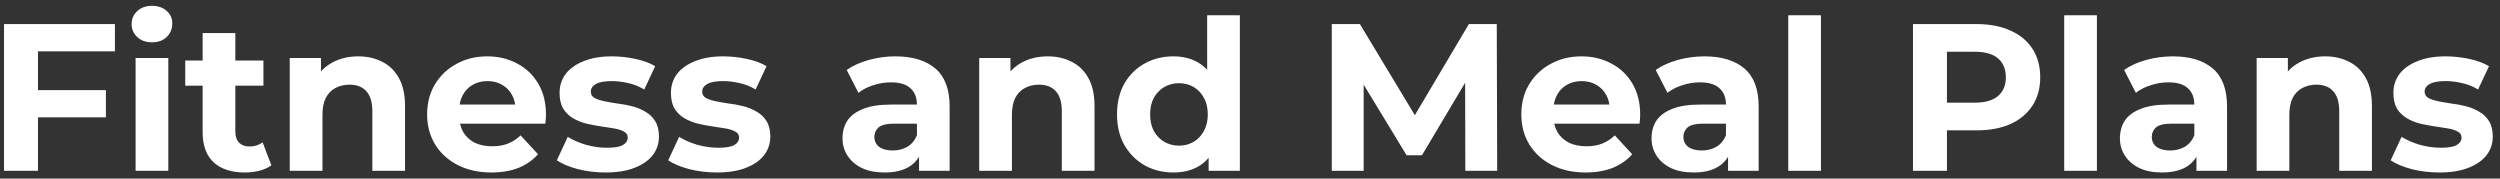 <svg width="322" height="23" viewBox="0 0 322 23" fill="none" xmlns="http://www.w3.org/2000/svg">
<rect x="0" y="0" width="322" height="23" fill="#333333" stroke="none"/>
<path d="M4.568 11.605H13.64V15.115H4.568V11.605ZM4.892 22H0.518V3.1H14.801V6.61H4.892V22ZM17.465 22V7.474H21.677V22H17.465ZM19.571 5.449C18.797 5.449 18.167 5.224 17.681 4.774C17.195 4.324 16.952 3.766 16.952 3.1C16.952 2.434 17.195 1.876 17.681 1.426C18.167 0.976 18.797 0.751 19.571 0.751C20.345 0.751 20.975 0.967 21.461 1.399C21.947 1.813 22.19 2.353 22.19 3.019C22.19 3.721 21.947 4.306 21.461 4.774C20.993 5.224 20.363 5.449 19.571 5.449ZM31.526 22.216C29.816 22.216 28.484 21.784 27.53 20.92C26.576 20.038 26.099 18.733 26.099 17.005V4.261H30.311V16.951C30.311 17.563 30.473 18.04 30.797 18.382C31.121 18.706 31.562 18.868 32.12 18.868C32.786 18.868 33.353 18.688 33.821 18.328L34.955 21.298C34.523 21.604 34.001 21.838 33.389 22C32.795 22.144 32.174 22.216 31.526 22.216ZM23.858 11.038V7.798H33.929V11.038H23.858ZM46.148 7.258C47.3 7.258 48.327 7.492 49.227 7.96C50.145 8.41 50.864 9.112 51.386 10.066C51.908 11.002 52.169 12.208 52.169 13.684V22H47.958V14.332C47.958 13.162 47.697 12.298 47.175 11.74C46.67 11.182 45.95 10.903 45.014 10.903C44.349 10.903 43.745 11.047 43.206 11.335C42.684 11.605 42.27 12.028 41.964 12.604C41.675 13.18 41.532 13.918 41.532 14.818V22H37.319V7.474H41.343V11.497L40.587 10.282C41.108 9.31 41.855 8.563 42.828 8.041C43.8 7.519 44.907 7.258 46.148 7.258ZM63.302 22.216C61.646 22.216 60.188 21.892 58.928 21.244C57.686 20.596 56.723 19.714 56.039 18.598C55.355 17.464 55.013 16.177 55.013 14.737C55.013 13.279 55.346 11.992 56.012 10.876C56.696 9.742 57.623 8.86 58.793 8.23C59.963 7.582 61.286 7.258 62.762 7.258C64.184 7.258 65.462 7.564 66.596 8.176C67.748 8.77 68.657 9.634 69.323 10.768C69.989 11.884 70.322 13.225 70.322 14.791C70.322 14.953 70.313 15.142 70.295 15.358C70.277 15.556 70.259 15.745 70.241 15.925H58.442V13.468H68.027L66.407 14.197C66.407 13.441 66.254 12.784 65.948 12.226C65.642 11.668 65.219 11.236 64.679 10.93C64.139 10.606 63.509 10.444 62.789 10.444C62.069 10.444 61.43 10.606 60.872 10.93C60.332 11.236 59.909 11.677 59.603 12.253C59.297 12.811 59.144 13.477 59.144 14.251V14.899C59.144 15.691 59.315 16.393 59.657 17.005C60.017 17.599 60.512 18.058 61.142 18.382C61.79 18.688 62.546 18.841 63.41 18.841C64.184 18.841 64.859 18.724 65.435 18.49C66.029 18.256 66.569 17.905 67.055 17.437L69.296 19.867C68.63 20.623 67.793 21.208 66.785 21.622C65.777 22.018 64.616 22.216 63.302 22.216ZM78.013 22.216C76.771 22.216 75.574 22.072 74.422 21.784C73.288 21.478 72.388 21.1 71.722 20.65L73.126 17.626C73.792 18.04 74.575 18.382 75.475 18.652C76.393 18.904 77.293 19.03 78.175 19.03C79.147 19.03 79.831 18.913 80.227 18.679C80.641 18.445 80.848 18.121 80.848 17.707C80.848 17.365 80.686 17.113 80.362 16.951C80.056 16.771 79.642 16.636 79.12 16.546C78.598 16.456 78.022 16.366 77.392 16.276C76.78 16.186 76.159 16.069 75.529 15.925C74.899 15.763 74.323 15.529 73.801 15.223C73.279 14.917 72.856 14.503 72.532 13.981C72.226 13.459 72.073 12.784 72.073 11.956C72.073 11.038 72.334 10.228 72.856 9.526C73.396 8.824 74.17 8.275 75.178 7.879C76.186 7.465 77.392 7.258 78.796 7.258C79.786 7.258 80.794 7.366 81.82 7.582C82.846 7.798 83.701 8.113 84.385 8.527L82.981 11.524C82.279 11.11 81.568 10.831 80.848 10.687C80.146 10.525 79.462 10.444 78.796 10.444C77.86 10.444 77.176 10.57 76.744 10.822C76.312 11.074 76.096 11.398 76.096 11.794C76.096 12.154 76.249 12.424 76.555 12.604C76.879 12.784 77.302 12.928 77.824 13.036C78.346 13.144 78.913 13.243 79.525 13.333C80.155 13.405 80.785 13.522 81.415 13.684C82.045 13.846 82.612 14.08 83.116 14.386C83.638 14.674 84.061 15.079 84.385 15.601C84.709 16.105 84.871 16.771 84.871 17.599C84.871 18.499 84.601 19.3 84.061 20.002C83.521 20.686 82.738 21.226 81.712 21.622C80.704 22.018 79.471 22.216 78.013 22.216ZM92.357 22.216C91.115 22.216 89.918 22.072 88.766 21.784C87.632 21.478 86.732 21.1 86.066 20.65L87.47 17.626C88.136 18.04 88.919 18.382 89.819 18.652C90.737 18.904 91.637 19.03 92.519 19.03C93.491 19.03 94.175 18.913 94.571 18.679C94.985 18.445 95.192 18.121 95.192 17.707C95.192 17.365 95.03 17.113 94.706 16.951C94.4 16.771 93.986 16.636 93.464 16.546C92.942 16.456 92.366 16.366 91.736 16.276C91.124 16.186 90.503 16.069 89.873 15.925C89.243 15.763 88.667 15.529 88.145 15.223C87.623 14.917 87.2 14.503 86.876 13.981C86.57 13.459 86.417 12.784 86.417 11.956C86.417 11.038 86.678 10.228 87.2 9.526C87.74 8.824 88.514 8.275 89.522 7.879C90.53 7.465 91.736 7.258 93.14 7.258C94.13 7.258 95.138 7.366 96.164 7.582C97.19 7.798 98.045 8.113 98.729 8.527L97.325 11.524C96.623 11.11 95.912 10.831 95.192 10.687C94.49 10.525 93.806 10.444 93.14 10.444C92.204 10.444 91.52 10.57 91.088 10.822C90.656 11.074 90.44 11.398 90.44 11.794C90.44 12.154 90.593 12.424 90.899 12.604C91.223 12.784 91.646 12.928 92.168 13.036C92.69 13.144 93.257 13.243 93.869 13.333C94.499 13.405 95.129 13.522 95.759 13.684C96.389 13.846 96.956 14.08 97.46 14.386C97.982 14.674 98.405 15.079 98.729 15.601C99.053 16.105 99.215 16.771 99.215 17.599C99.215 18.499 98.945 19.3 98.405 20.002C97.865 20.686 97.082 21.226 96.056 21.622C95.048 22.018 93.815 22.216 92.357 22.216ZM118.37 22V19.165L118.1 18.544V13.468C118.1 12.568 117.821 11.866 117.263 11.362C116.723 10.858 115.886 10.606 114.752 10.606C113.978 10.606 113.213 10.732 112.457 10.984C111.719 11.218 111.089 11.542 110.567 11.956L109.055 9.013C109.847 8.455 110.801 8.023 111.917 7.717C113.033 7.411 114.167 7.258 115.319 7.258C117.533 7.258 119.252 7.78 120.476 8.824C121.7 9.868 122.312 11.497 122.312 13.711V22H118.37ZM113.942 22.216C112.808 22.216 111.836 22.027 111.026 21.649C110.216 21.253 109.595 20.722 109.163 20.056C108.731 19.39 108.515 18.643 108.515 17.815C108.515 16.951 108.722 16.195 109.136 15.547C109.568 14.899 110.243 14.395 111.161 14.035C112.079 13.657 113.276 13.468 114.752 13.468H118.613V15.925H115.211C114.221 15.925 113.537 16.087 113.159 16.411C112.799 16.735 112.619 17.14 112.619 17.626C112.619 18.166 112.826 18.598 113.24 18.922C113.672 19.228 114.257 19.381 114.995 19.381C115.697 19.381 116.327 19.219 116.885 18.895C117.443 18.553 117.848 18.058 118.1 17.41L118.748 19.354C118.442 20.29 117.884 21.001 117.074 21.487C116.264 21.973 115.22 22.216 113.942 22.216ZM134.953 7.258C136.105 7.258 137.131 7.492 138.031 7.96C138.949 8.41 139.669 9.112 140.191 10.066C140.713 11.002 140.974 12.208 140.974 13.684V22H136.762V14.332C136.762 13.162 136.501 12.298 135.979 11.74C135.475 11.182 134.755 10.903 133.819 10.903C133.153 10.903 132.55 11.047 132.01 11.335C131.488 11.605 131.074 12.028 130.768 12.604C130.48 13.18 130.336 13.918 130.336 14.818V22H126.124V7.474H130.147V11.497L129.391 10.282C129.913 9.31 130.66 8.563 131.632 8.041C132.604 7.519 133.711 7.258 134.953 7.258ZM151.135 22.216C149.767 22.216 148.534 21.91 147.436 21.298C146.338 20.668 145.465 19.795 144.817 18.679C144.187 17.563 143.872 16.249 143.872 14.737C143.872 13.207 144.187 11.884 144.817 10.768C145.465 9.652 146.338 8.788 147.436 8.176C148.534 7.564 149.767 7.258 151.135 7.258C152.359 7.258 153.43 7.528 154.348 8.068C155.266 8.608 155.977 9.427 156.481 10.525C156.985 11.623 157.237 13.027 157.237 14.737C157.237 16.429 156.994 17.833 156.508 18.949C156.022 20.047 155.32 20.866 154.402 21.406C153.502 21.946 152.413 22.216 151.135 22.216ZM151.864 18.76C152.548 18.76 153.169 18.598 153.727 18.274C154.285 17.95 154.726 17.491 155.05 16.897C155.392 16.285 155.563 15.565 155.563 14.737C155.563 13.891 155.392 13.171 155.05 12.577C154.726 11.983 154.285 11.524 153.727 11.2C153.169 10.876 152.548 10.714 151.864 10.714C151.162 10.714 150.532 10.876 149.974 11.2C149.416 11.524 148.966 11.983 148.624 12.577C148.3 13.171 148.138 13.891 148.138 14.737C148.138 15.565 148.3 16.285 148.624 16.897C148.966 17.491 149.416 17.95 149.974 18.274C150.532 18.598 151.162 18.76 151.864 18.76ZM155.671 22V19.03L155.752 14.71L155.482 10.417V1.966H159.694V22H155.671ZM171.535 22V3.1H175.153L183.199 16.438H181.282L189.193 3.1H192.784L192.838 22H188.734L188.707 9.391H189.463L183.145 20.002H181.174L174.721 9.391H175.639V22H171.535ZM204.235 22.216C202.579 22.216 201.121 21.892 199.861 21.244C198.619 20.596 197.656 19.714 196.972 18.598C196.288 17.464 195.946 16.177 195.946 14.737C195.946 13.279 196.279 11.992 196.945 10.876C197.629 9.742 198.556 8.86 199.726 8.23C200.896 7.582 202.219 7.258 203.695 7.258C205.117 7.258 206.395 7.564 207.529 8.176C208.681 8.77 209.59 9.634 210.256 10.768C210.922 11.884 211.255 13.225 211.255 14.791C211.255 14.953 211.246 15.142 211.228 15.358C211.21 15.556 211.192 15.745 211.174 15.925H199.375V13.468H208.96L207.34 14.197C207.34 13.441 207.187 12.784 206.881 12.226C206.575 11.668 206.152 11.236 205.612 10.93C205.072 10.606 204.442 10.444 203.722 10.444C203.002 10.444 202.363 10.606 201.805 10.93C201.265 11.236 200.842 11.677 200.536 12.253C200.23 12.811 200.077 13.477 200.077 14.251V14.899C200.077 15.691 200.248 16.393 200.59 17.005C200.95 17.599 201.445 18.058 202.075 18.382C202.723 18.688 203.479 18.841 204.343 18.841C205.117 18.841 205.792 18.724 206.368 18.49C206.962 18.256 207.502 17.905 207.988 17.437L210.229 19.867C209.563 20.623 208.726 21.208 207.718 21.622C206.71 22.018 205.549 22.216 204.235 22.216ZM222.573 22V19.165L222.303 18.544V13.468C222.303 12.568 222.024 11.866 221.466 11.362C220.926 10.858 220.089 10.606 218.955 10.606C218.181 10.606 217.416 10.732 216.66 10.984C215.922 11.218 215.292 11.542 214.77 11.956L213.258 9.013C214.05 8.455 215.004 8.023 216.12 7.717C217.236 7.411 218.37 7.258 219.522 7.258C221.736 7.258 223.455 7.78 224.679 8.824C225.903 9.868 226.515 11.497 226.515 13.711V22H222.573ZM218.145 22.216C217.011 22.216 216.039 22.027 215.229 21.649C214.419 21.253 213.798 20.722 213.366 20.056C212.934 19.39 212.718 18.643 212.718 17.815C212.718 16.951 212.925 16.195 213.339 15.547C213.771 14.899 214.446 14.395 215.364 14.035C216.282 13.657 217.479 13.468 218.955 13.468H222.816V15.925H219.414C218.424 15.925 217.74 16.087 217.362 16.411C217.002 16.735 216.822 17.14 216.822 17.626C216.822 18.166 217.029 18.598 217.443 18.922C217.875 19.228 218.46 19.381 219.198 19.381C219.9 19.381 220.53 19.219 221.088 18.895C221.646 18.553 222.051 18.058 222.303 17.41L222.951 19.354C222.645 20.29 222.087 21.001 221.277 21.487C220.467 21.973 219.423 22.216 218.145 22.216ZM230.327 22V1.966H234.539V22H230.327ZM246.392 22V3.1H254.573C256.265 3.1 257.723 3.379 258.947 3.937C260.171 4.477 261.116 5.26 261.782 6.286C262.448 7.312 262.781 8.536 262.781 9.958C262.781 11.362 262.448 12.577 261.782 13.603C261.116 14.629 260.171 15.421 258.947 15.979C257.723 16.519 256.265 16.789 254.573 16.789H248.822L250.766 14.818V22H246.392ZM250.766 15.304L248.822 13.225H254.33C255.68 13.225 256.688 12.937 257.354 12.361C258.02 11.785 258.353 10.984 258.353 9.958C258.353 8.914 258.02 8.104 257.354 7.528C256.688 6.952 255.68 6.664 254.33 6.664H248.822L250.766 4.585V15.304ZM265.87 22V1.966H270.082V22H265.87ZM282.901 22V19.165L282.631 18.544V13.468C282.631 12.568 282.352 11.866 281.794 11.362C281.254 10.858 280.417 10.606 279.283 10.606C278.509 10.606 277.744 10.732 276.988 10.984C276.25 11.218 275.62 11.542 275.098 11.956L273.586 9.013C274.378 8.455 275.332 8.023 276.448 7.717C277.564 7.411 278.698 7.258 279.85 7.258C282.064 7.258 283.783 7.78 285.007 8.824C286.231 9.868 286.843 11.497 286.843 13.711V22H282.901ZM278.473 22.216C277.339 22.216 276.367 22.027 275.557 21.649C274.747 21.253 274.126 20.722 273.694 20.056C273.262 19.39 273.046 18.643 273.046 17.815C273.046 16.951 273.253 16.195 273.667 15.547C274.099 14.899 274.774 14.395 275.692 14.035C276.61 13.657 277.807 13.468 279.283 13.468H283.144V15.925H279.742C278.752 15.925 278.068 16.087 277.69 16.411C277.33 16.735 277.15 17.14 277.15 17.626C277.15 18.166 277.357 18.598 277.771 18.922C278.203 19.228 278.788 19.381 279.526 19.381C280.228 19.381 280.858 19.219 281.416 18.895C281.974 18.553 282.379 18.058 282.631 17.41L283.279 19.354C282.973 20.29 282.415 21.001 281.605 21.487C280.795 21.973 279.751 22.216 278.473 22.216ZM299.484 7.258C300.636 7.258 301.662 7.492 302.562 7.96C303.48 8.41 304.2 9.112 304.722 10.066C305.244 11.002 305.505 12.208 305.505 13.684V22H301.293V14.332C301.293 13.162 301.032 12.298 300.51 11.74C300.006 11.182 299.286 10.903 298.35 10.903C297.684 10.903 297.081 11.047 296.541 11.335C296.019 11.605 295.605 12.028 295.299 12.604C295.011 13.18 294.867 13.918 294.867 14.818V22H290.655V7.474H294.678V11.497L293.922 10.282C294.444 9.31 295.191 8.563 296.163 8.041C297.135 7.519 298.242 7.258 299.484 7.258ZM314.21 22.216C312.968 22.216 311.771 22.072 310.619 21.784C309.485 21.478 308.585 21.1 307.919 20.65L309.323 17.626C309.989 18.04 310.772 18.382 311.672 18.652C312.59 18.904 313.49 19.03 314.372 19.03C315.344 19.03 316.028 18.913 316.424 18.679C316.838 18.445 317.045 18.121 317.045 17.707C317.045 17.365 316.883 17.113 316.559 16.951C316.253 16.771 315.839 16.636 315.317 16.546C314.795 16.456 314.219 16.366 313.589 16.276C312.977 16.186 312.356 16.069 311.726 15.925C311.096 15.763 310.52 15.529 309.998 15.223C309.476 14.917 309.053 14.503 308.729 13.981C308.423 13.459 308.27 12.784 308.27 11.956C308.27 11.038 308.531 10.228 309.053 9.526C309.593 8.824 310.367 8.275 311.375 7.879C312.383 7.465 313.589 7.258 314.993 7.258C315.983 7.258 316.991 7.366 318.017 7.582C319.043 7.798 319.898 8.113 320.582 8.527L319.178 11.524C318.476 11.11 317.765 10.831 317.045 10.687C316.343 10.525 315.659 10.444 314.993 10.444C314.057 10.444 313.373 10.57 312.941 10.822C312.509 11.074 312.293 11.398 312.293 11.794C312.293 12.154 312.446 12.424 312.752 12.604C313.076 12.784 313.499 12.928 314.021 13.036C314.543 13.144 315.11 13.243 315.722 13.333C316.352 13.405 316.982 13.522 317.612 13.684C318.242 13.846 318.809 14.08 319.313 14.386C319.835 14.674 320.258 15.079 320.582 15.601C320.906 16.105 321.068 16.771 321.068 17.599C321.068 18.499 320.798 19.3 320.258 20.002C319.718 20.686 318.935 21.226 317.909 21.622C316.901 22.018 315.668 22.216 314.21 22.216Z" fill="white"/>
</svg>
